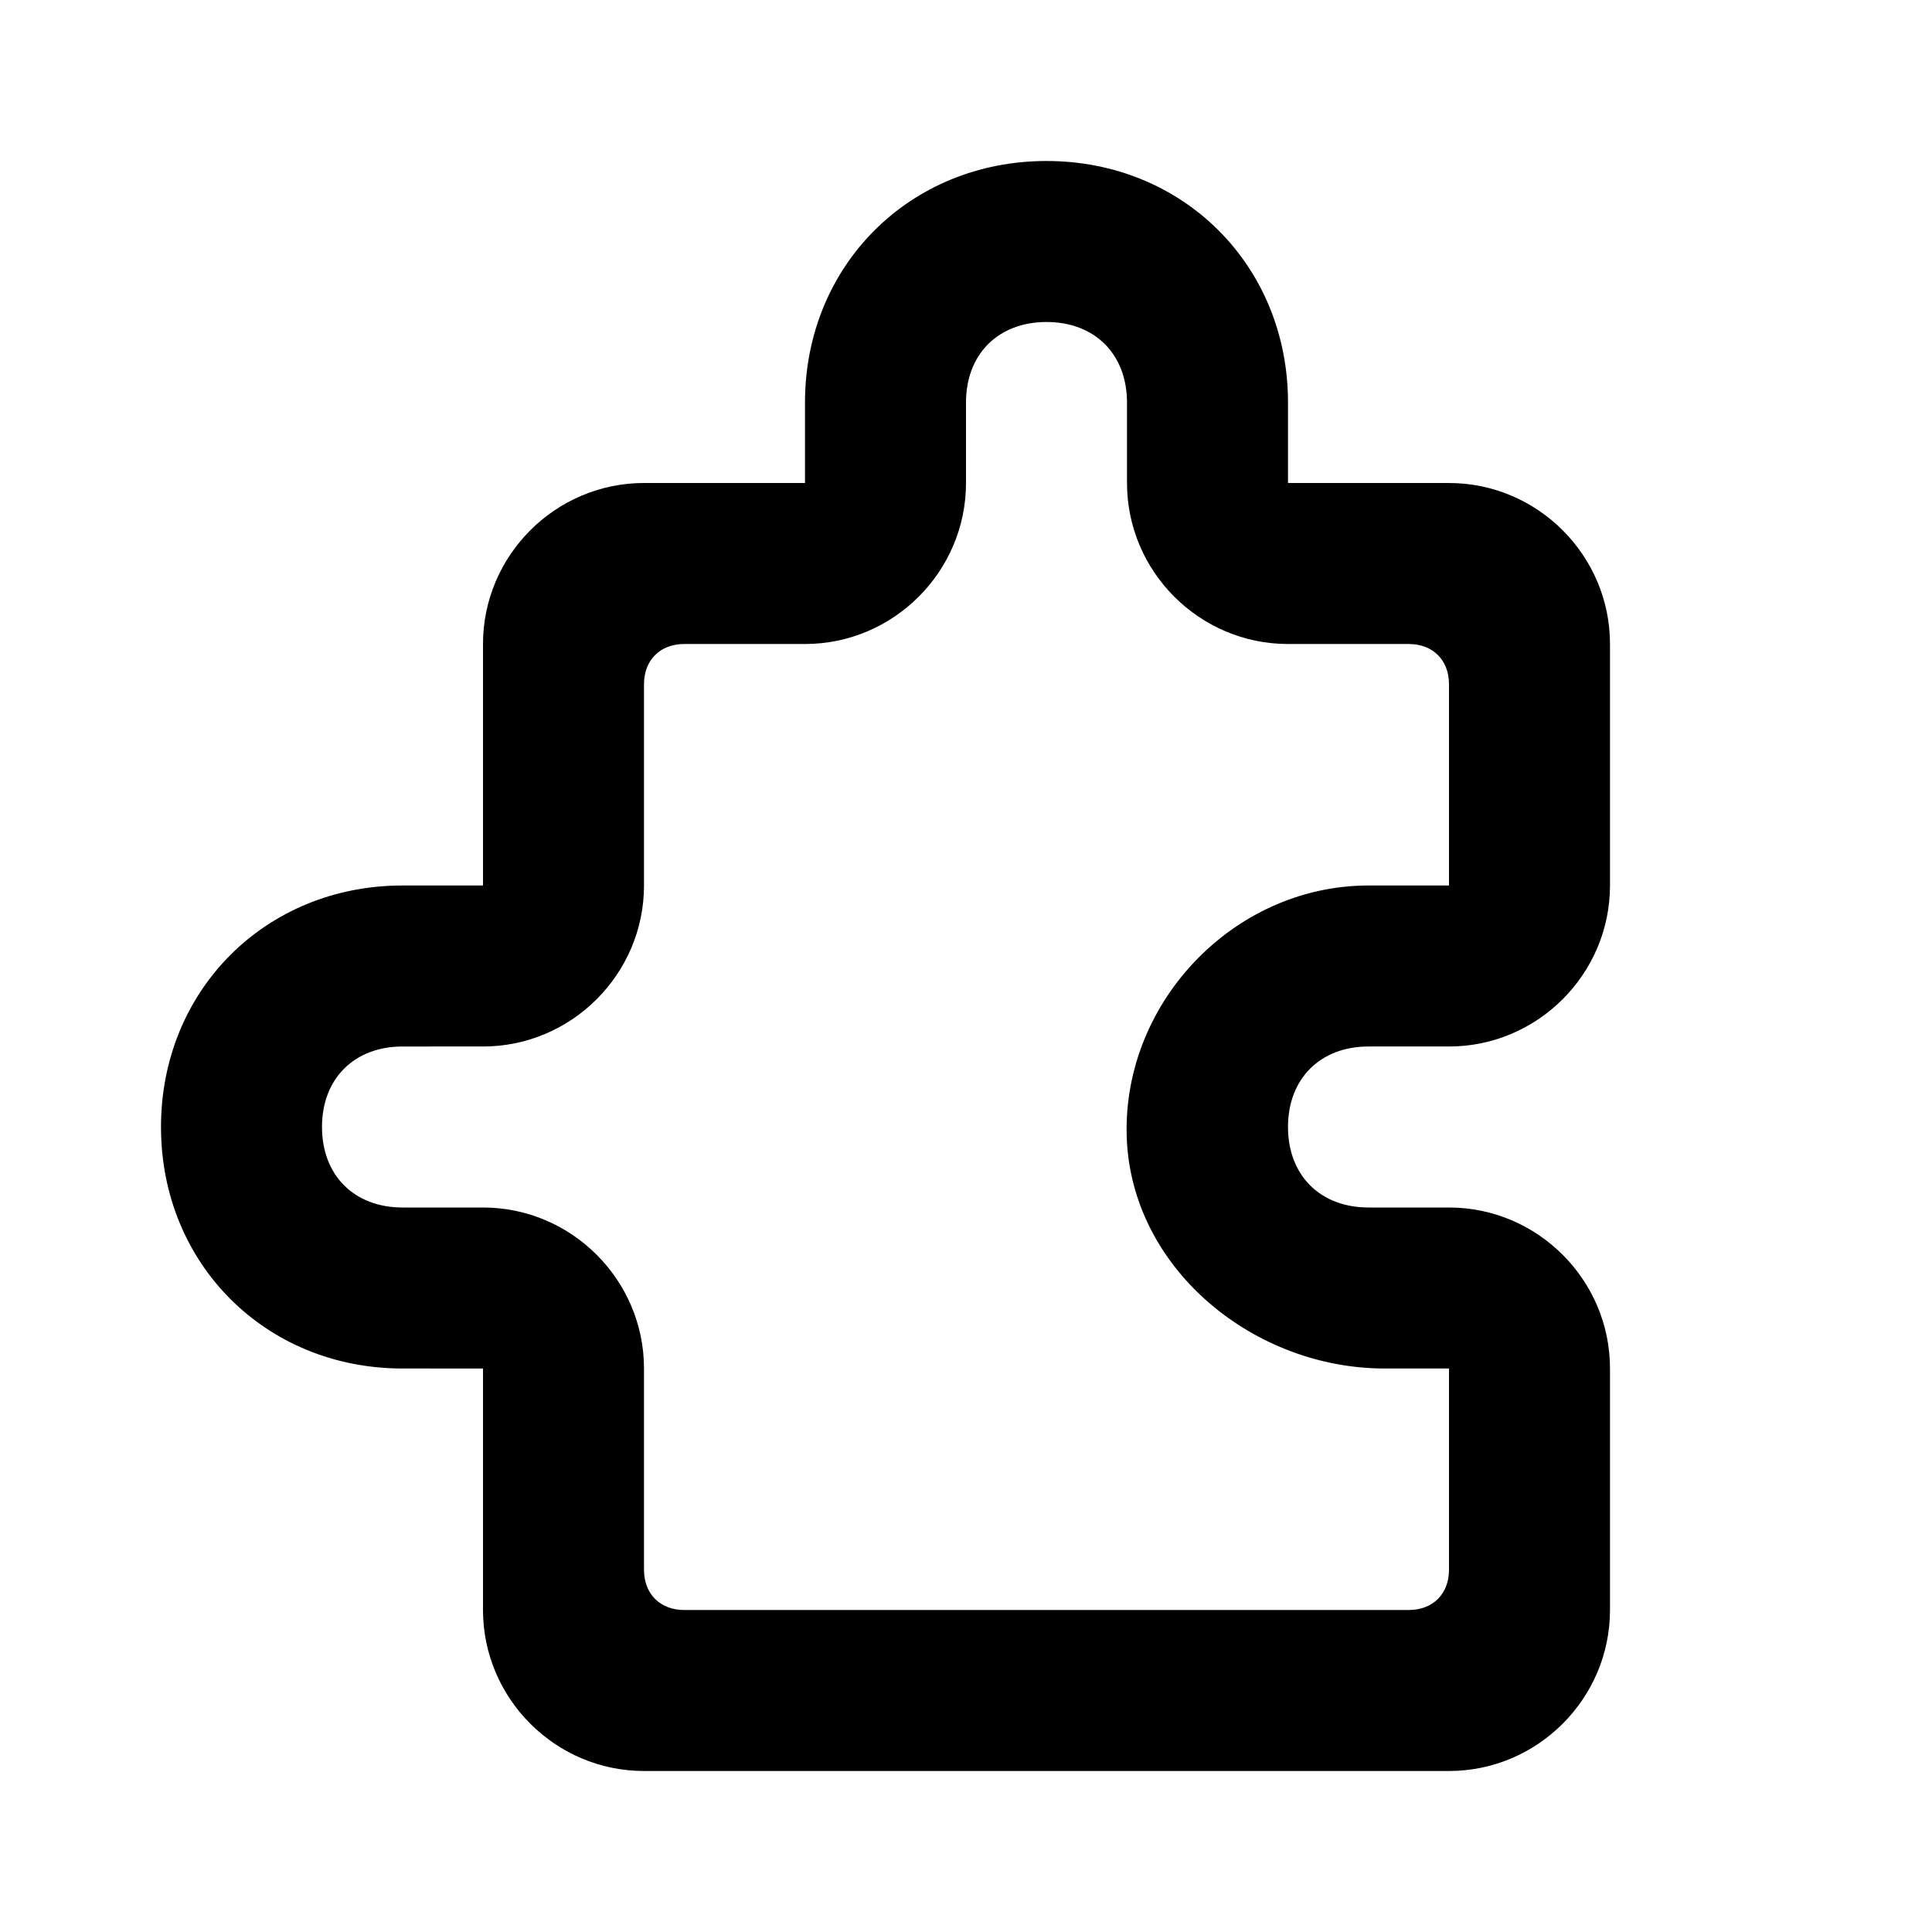<svg id="Layer_1" xmlns="http://www.w3.org/2000/svg" viewBox="0 0 24 24">
    <style>
        .st0{fill-rule:evenodd;clip-rule:evenodd}
    </style>
    <g transform="translate(-20 -187)">
        <g id="UI">
            <g id="icon--puzzle" transform="translate(20 187)">
                <path id="Fill-1" class="st0" d="M18 19.5V17h-.8c-1.6 0-3.1-1.2-3.2-2.8-.1-1.7 1.3-3.2 3-3.2h1V8.5c0-.3-.2-.5-.5-.5H16c-1.1 0-2-.9-2-2V5c0-.6-.4-1-1-1s-1 .4-1 1v1c0 1.1-.9 2-2 2H8.5c-.3 0-.5.2-.5.5V11c0 1.1-.9 2-2 2H5c-.6 0-1 .4-1 1s.4 1 1 1h1c1.1 0 2 .9 2 2v2.5c0 .3.2.5.5.5h9c.3 0 .5-.2.5-.5zM16 22H8c-1.1 0-2-.9-2-2v-3H5c-1.7 0-3-1.3-3-3s1.3-3 3-3h1V8c0-1.1.9-2 2-2h2V5c0-1.7 1.3-3 3-3s3 1.3 3 3v1h2c1.1 0 2 .9 2 2v3c0 1.1-.9 2-2 2h-1c-.6 0-1 .4-1 1s.4 1 1 1h1c1.1 0 2 .9 2 2v3c0 1.1-.9 2-2 2h-2z"/>
            </g>
        </g>
    </g>
</svg>